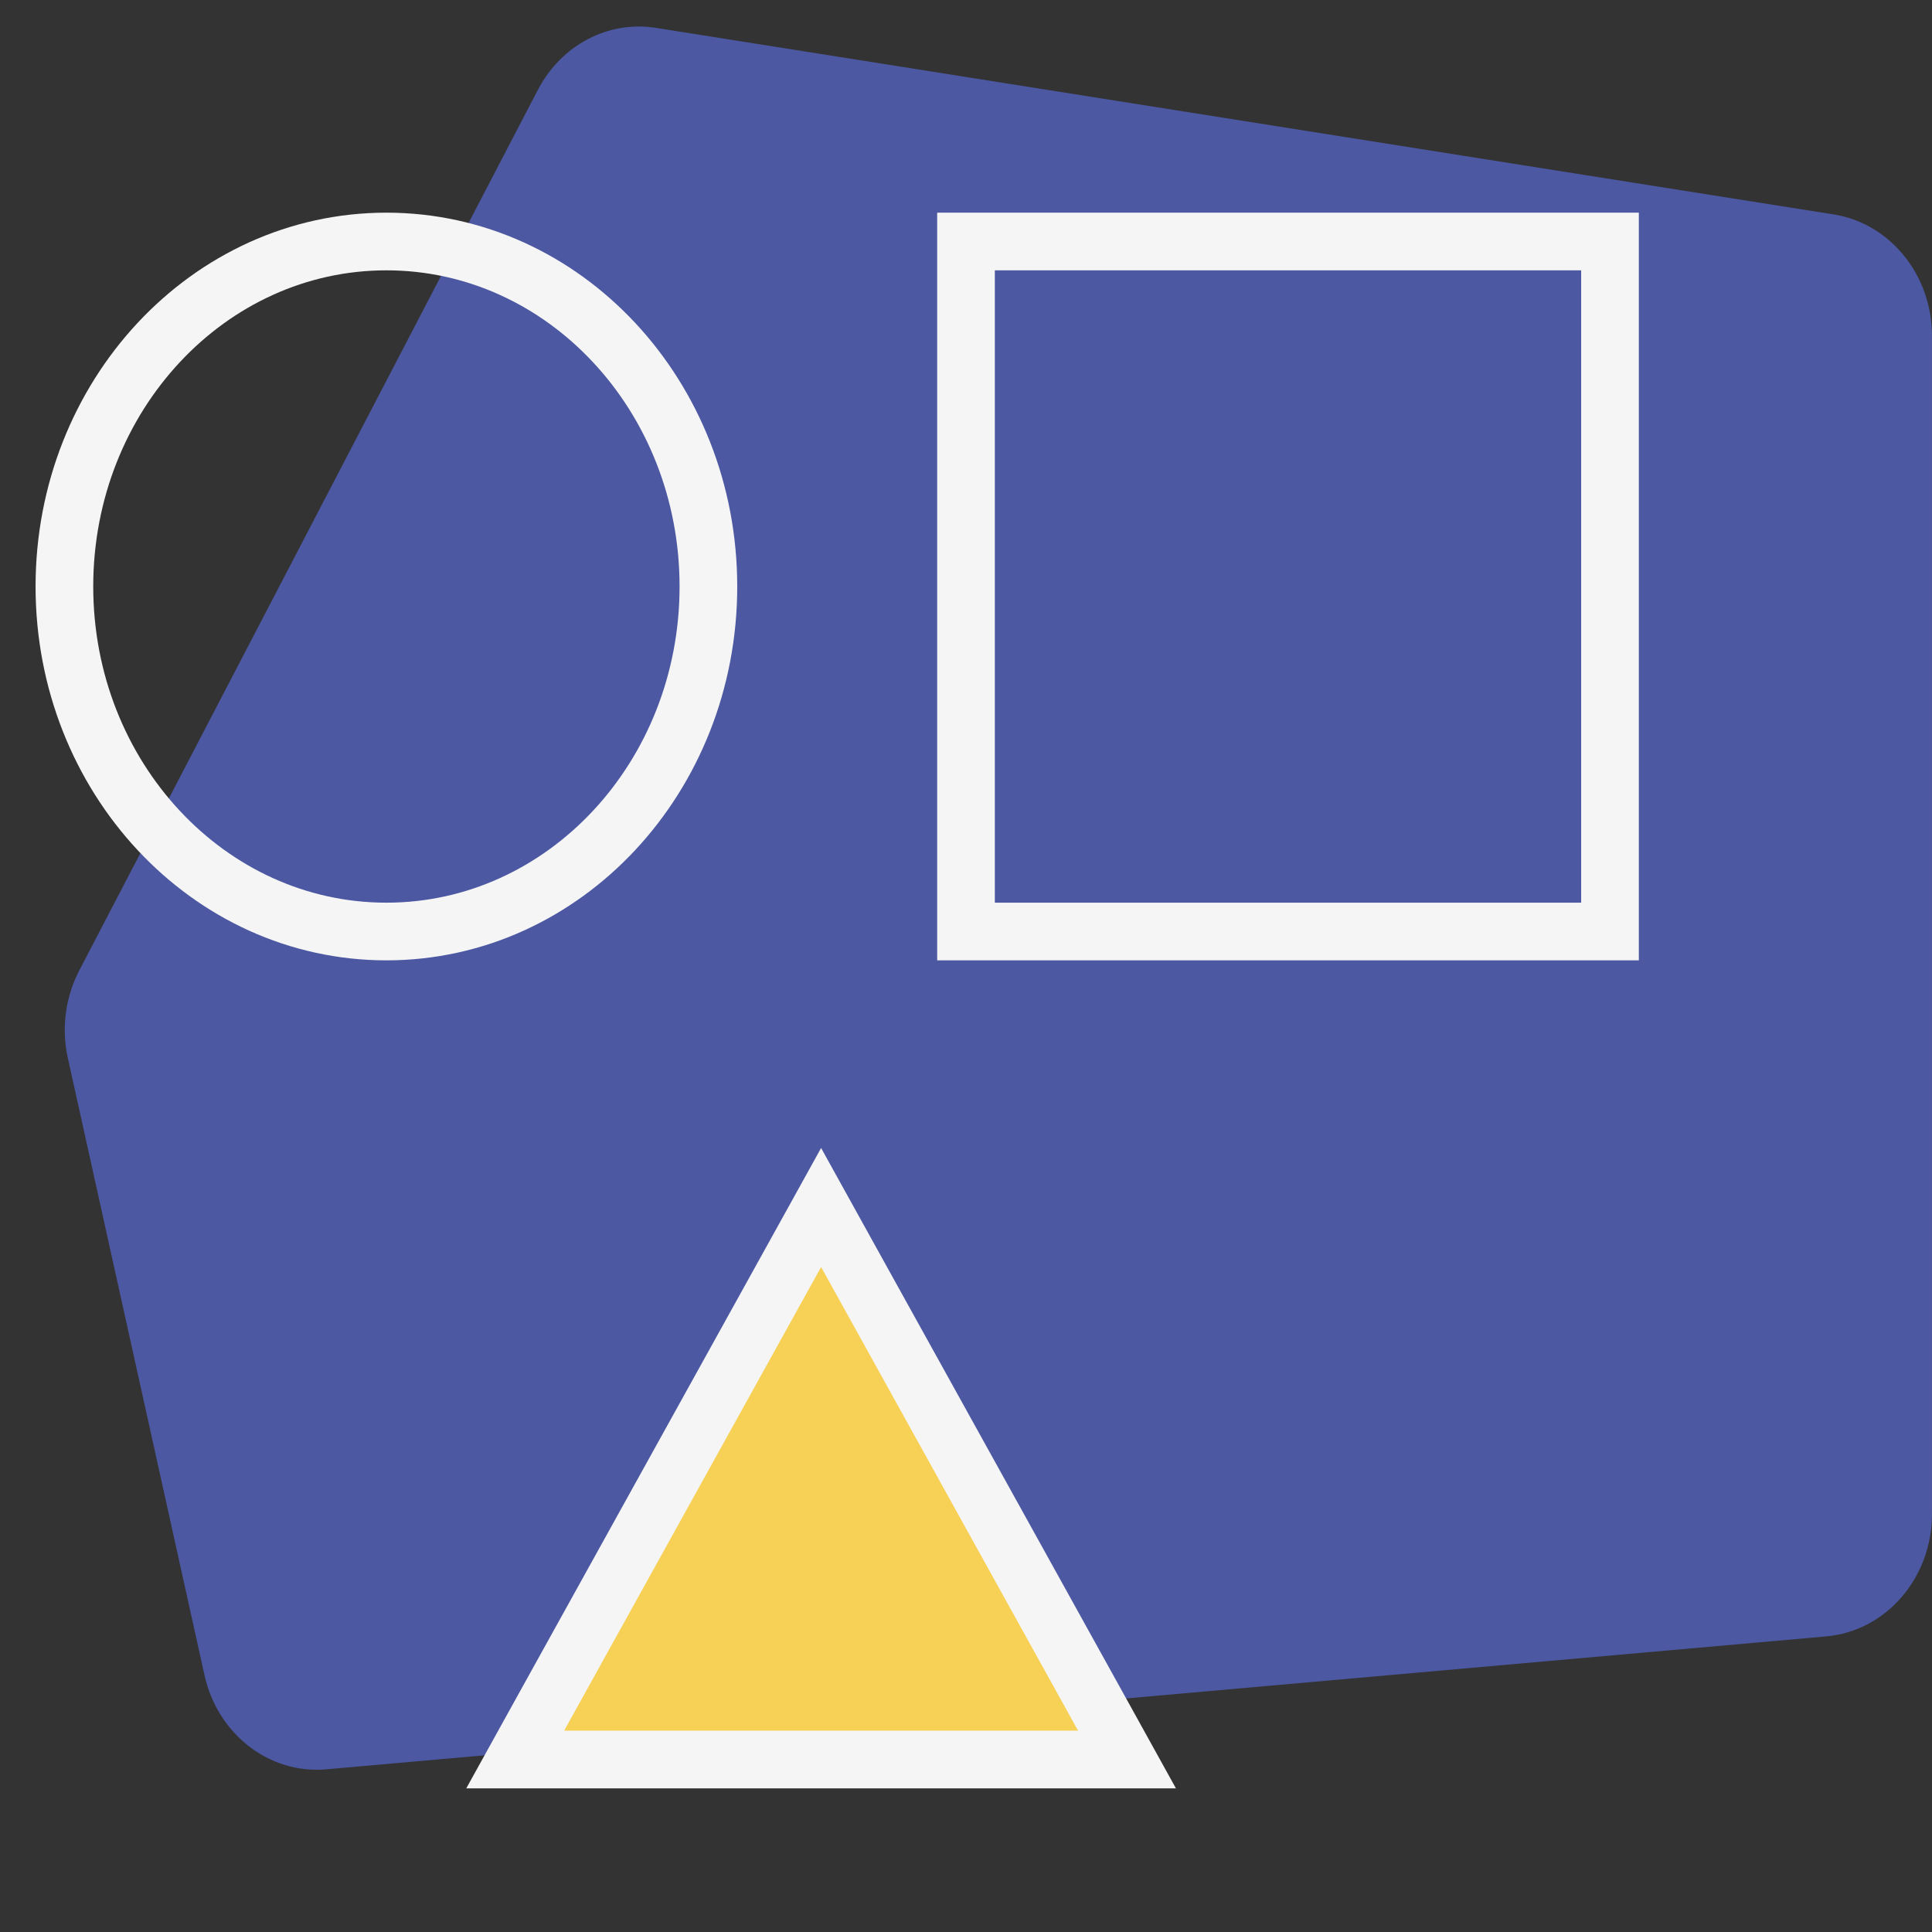 <svg width="60" height="60" viewBox="0 0 60 60" fill="none" xmlns="http://www.w3.org/2000/svg">
<rect x="0" y="0" width="60" height="60" fill="#333333" stroke="none"/>
<path d="M2.46 30.142L16.706 2.788C17.43 1.398 18.889 0.631 20.367 0.865L56.944 6.659C58.7 6.937 59.999 8.54 59.999 10.427V47.023C59.999 49.005 58.571 50.655 56.714 50.82L10.135 54.948C8.367 55.105 6.758 53.861 6.351 52.025L2.107 32.861C1.903 31.939 2.029 30.97 2.46 30.142Z" fill="#4C58A2"/>
<path d="M12 28.929C17.523 28.929 22 24.132 22 18.214C22 12.297 17.523 7.5 12 7.5C6.477 7.5 2 12.297 2 18.214C2 24.132 6.477 28.929 12 28.929Z" stroke="#F5F5F5" stroke-width="1.791"/>
<path d="M50 7.5H30V28.929H50V7.5Z" stroke="#F5F5F5" stroke-width="1.791"/>
<path d="M26.272 38.894L25.5 37.5L24.728 38.894L16.772 53.249L16 54.643H17.545H33.455H35L34.228 53.249L26.272 38.894Z" fill="#F7D056" stroke="#F5F5F5" stroke-width="1.791"/>
</svg>
